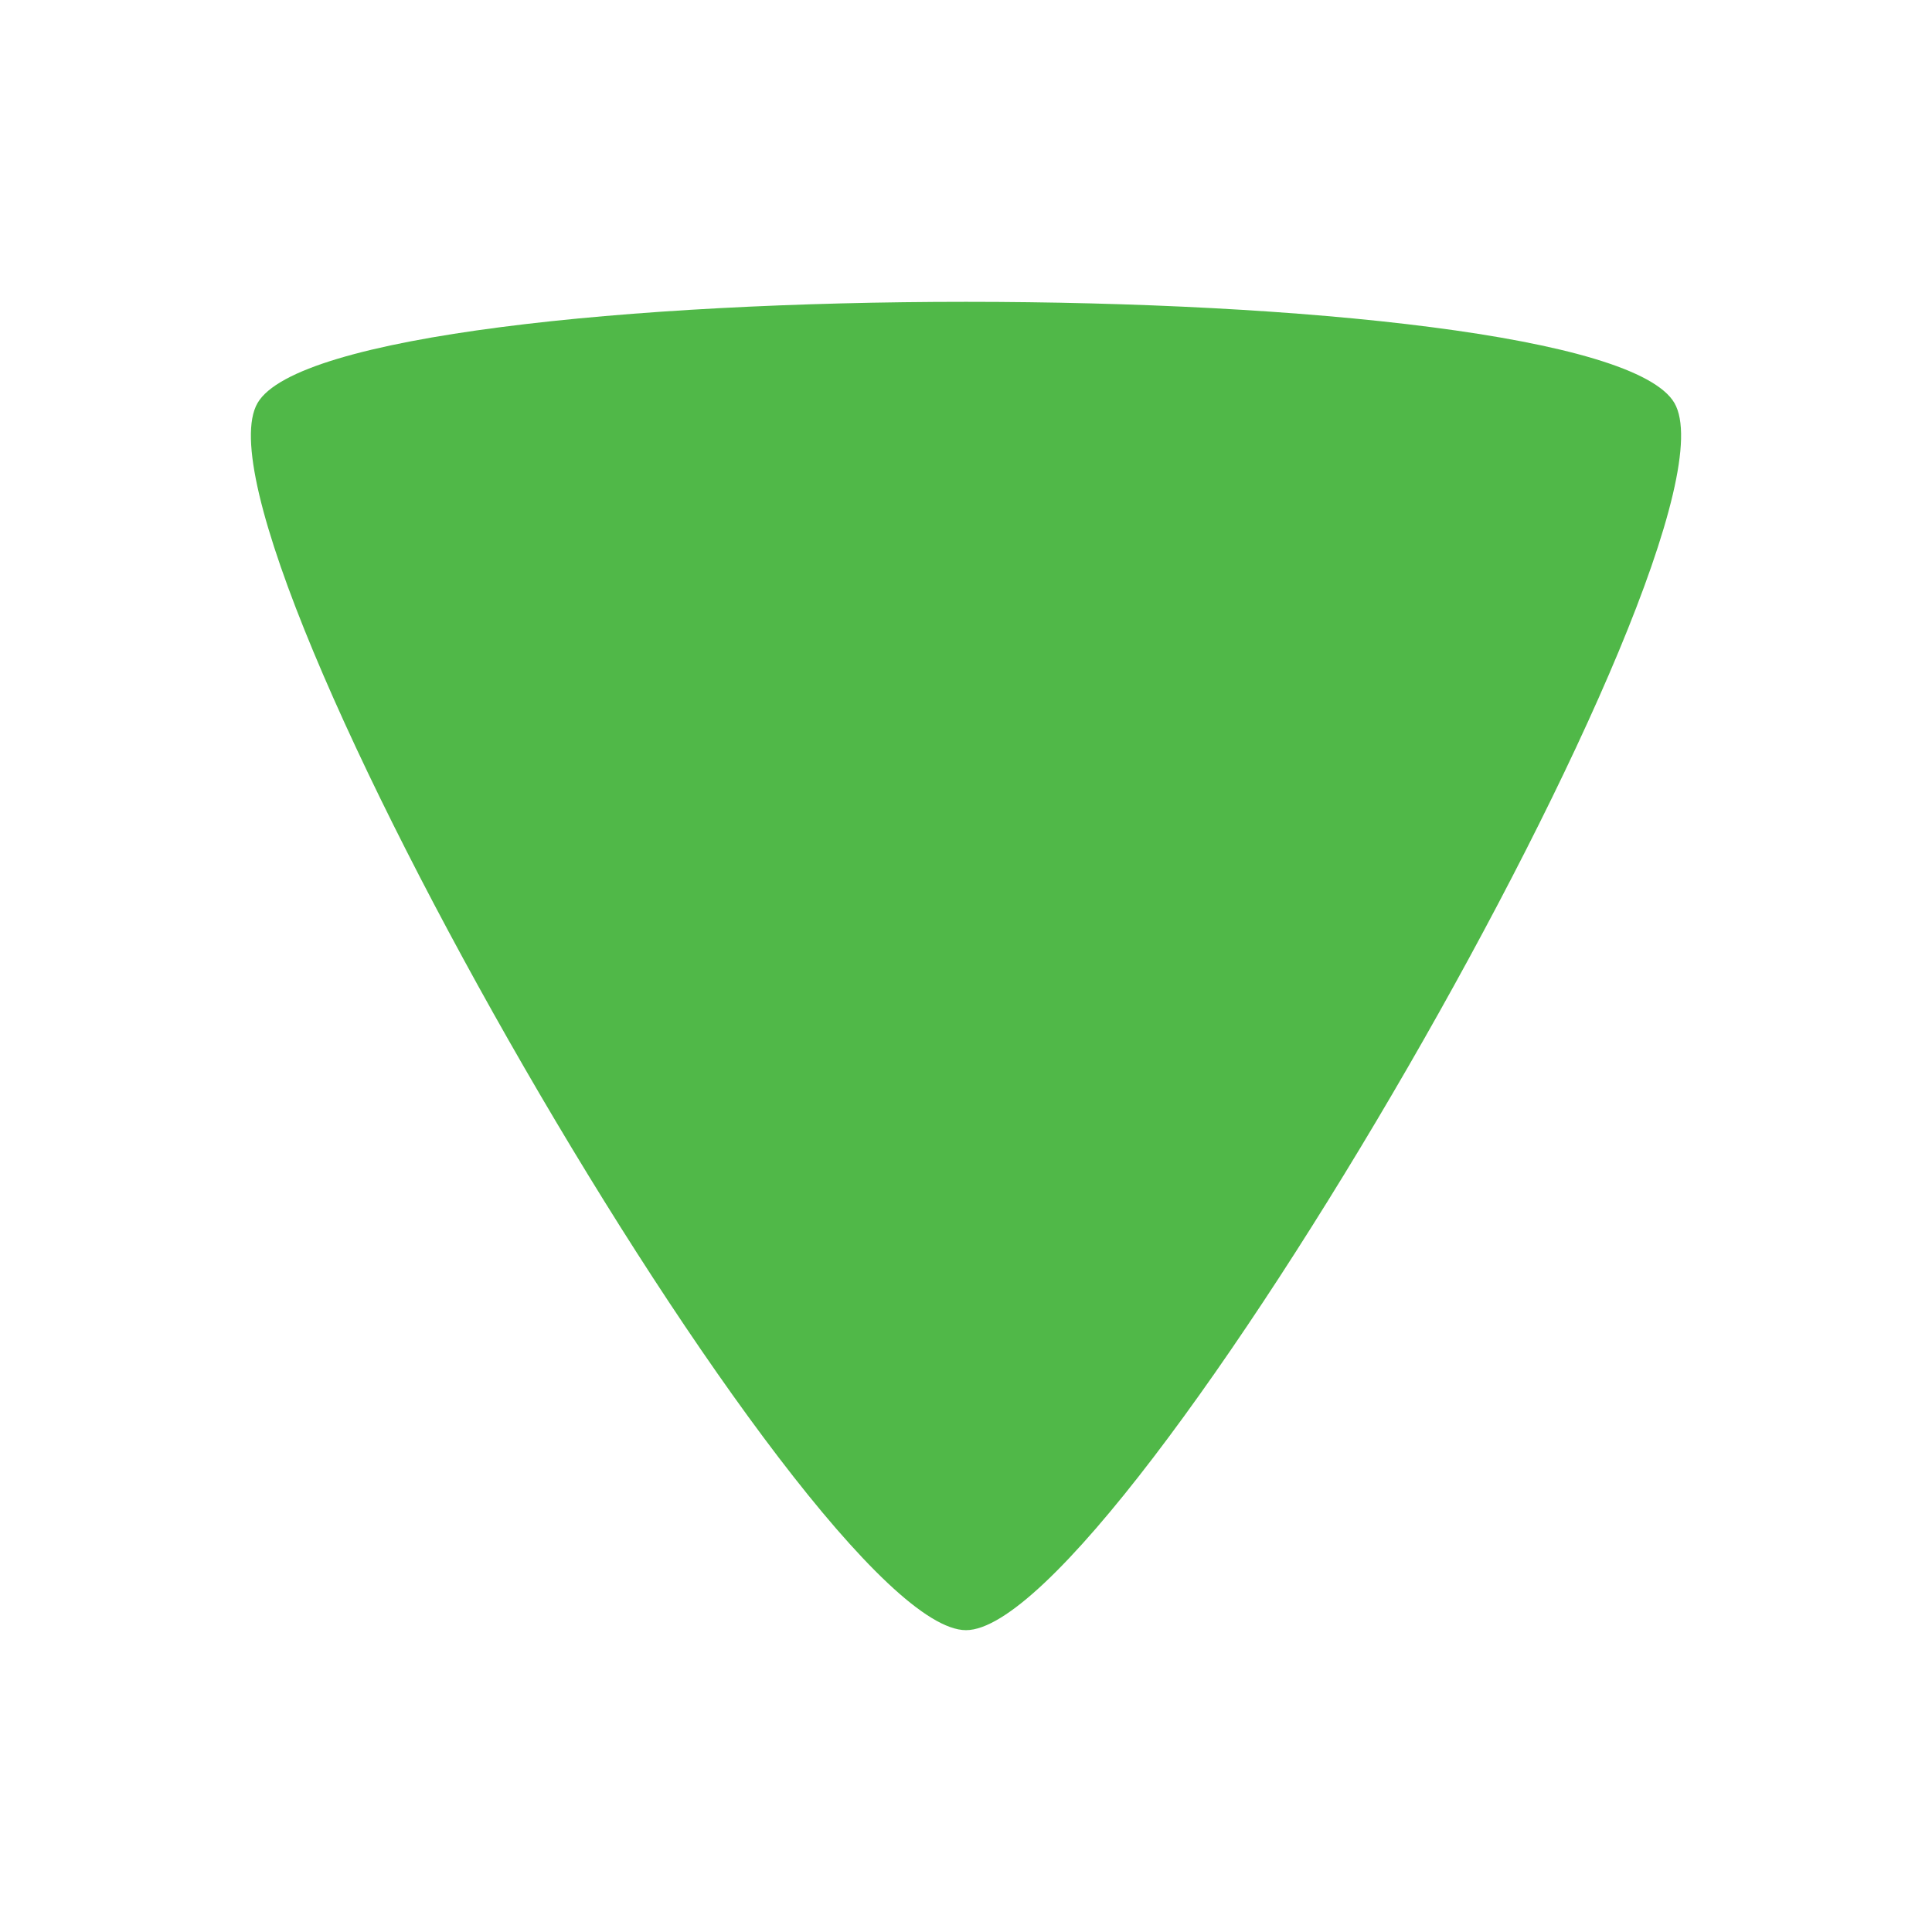 <?xml version="1.0" encoding="UTF-8" standalone="no"?>
<svg
	xmlns:svg="http://www.w3.org/2000/svg"
	xmlns="http://www.w3.org/2000/svg"
	version="1.1"
	id="Capa_1"
	x="0px"
	y="0px"
	viewBox="0 0 141.7 141.7"
	enable-background="new 0 0 141.7 141.7"
	xml:space="preserve">
	<path
		style="opacity:0.994;fill:#50b848;fill-opacity:1;stroke-width:5.998;stroke-linecap:round;stroke-linejoin:round;stroke-miterlimit:4;stroke-dasharray:none"
		id="path4372"
		d="m 70.85,119.562 c -11.432,0 -57.677,-80.1 -51.962,-90 5.716,-9.9 98.207,-9.9 103.923,-3e-6 5.716,9.9 -40.53,90 -51.962,90 z"
	/>
</svg>